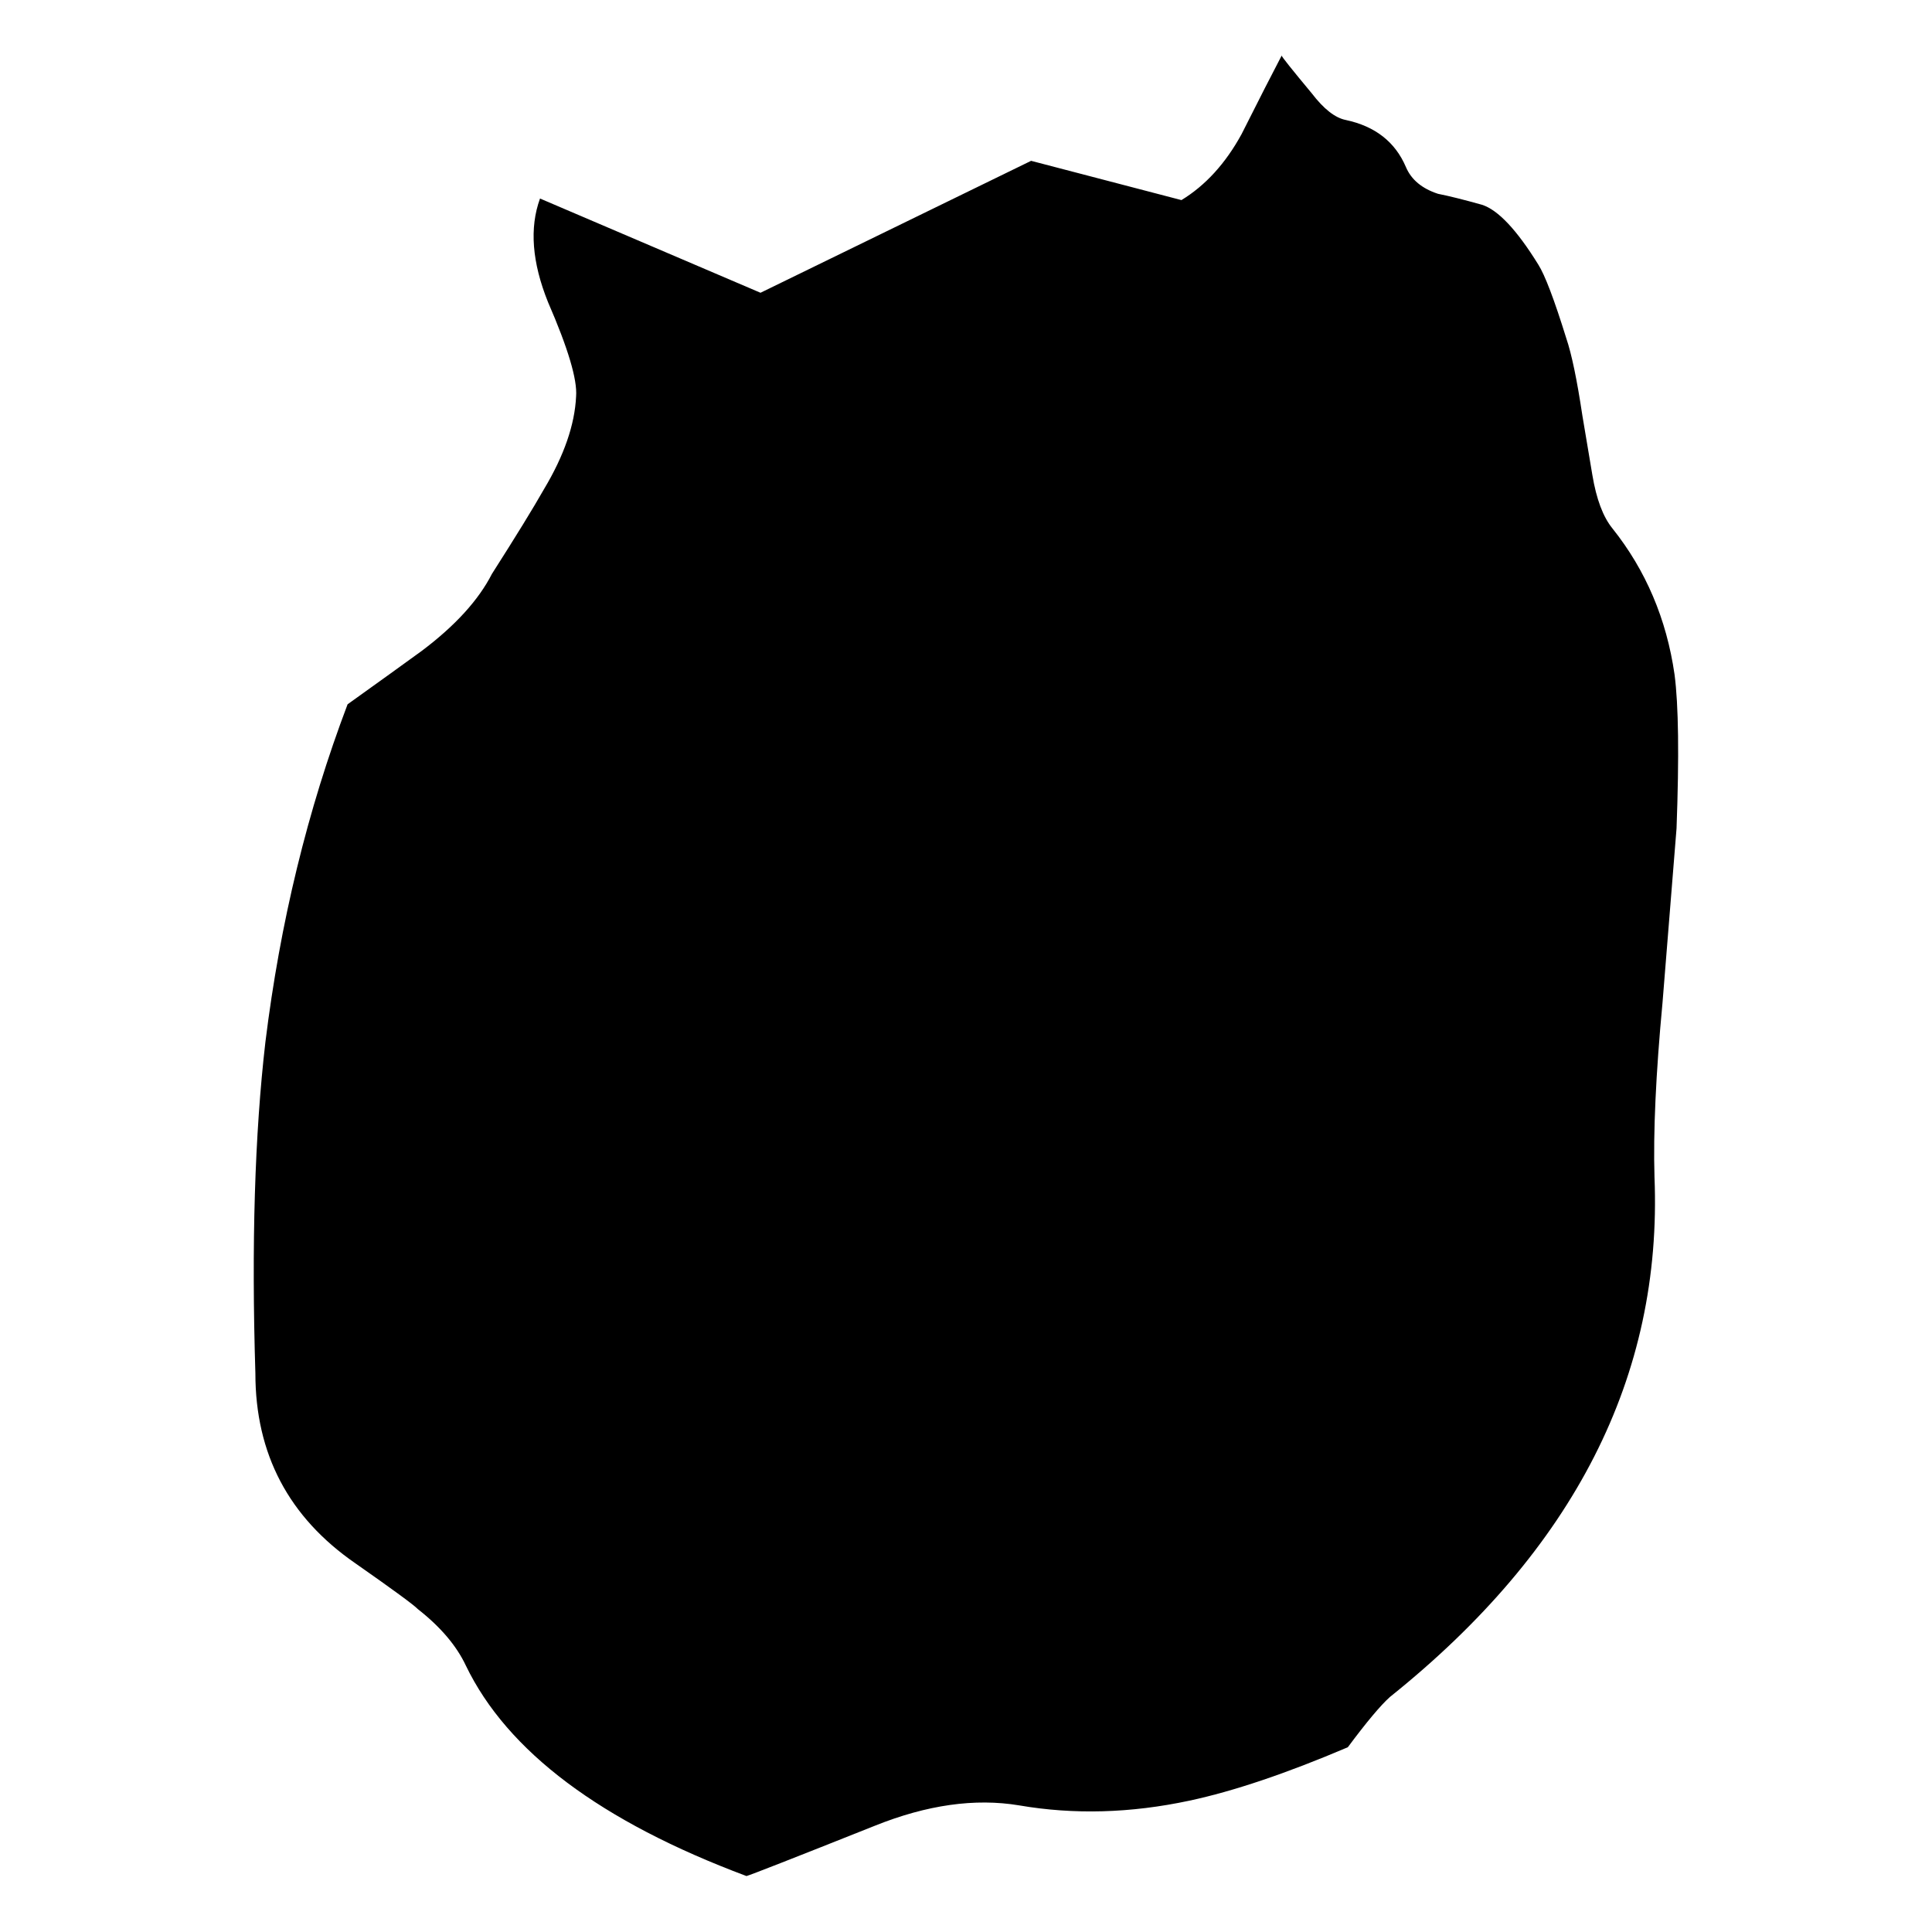 
<svg xmlns="http://www.w3.org/2000/svg" version="1.1" xmlns:xlink="http://www.w3.org/1999/xlink" preserveAspectRatio="none" x="0px" y="0px" width="100px" height="100px" viewBox="0 0 100 100">
<defs>
<g id="Layer1_0_MEMBER_0_FILL">
<path fill="#000000" stroke="none" d="
M 57.85 21.05
Q 57.5 21.9 56.85 23.55 56.25 24.95 55.35 25.65
L 51.6 24.4 44.85 28.6 39.35 25.6
Q 38.95 27 39.55 28.9 40.3 31.1 40.25 31.9 40.2 33.25 39.45 34.85 39.05 35.75 38.15 37.55 37.65 38.8 36.4 40 35.7 40.65 34.55 41.7 33.05 46.75 32.5 52.45 32.1 56.85 32.25 63 32.25 66.85 34.75 69.05 36.15 70.3 36.3 70.5 37.15 71.35 37.5 72.3 39.05 76.4 44.5 79 44.65 78.95 47.7 77.4 49.65 76.4 51.3 76.75 53.35 77.2 55.55 76.6 57.2 76.15 59.5 74.9 60.2 73.7 60.55 73.3 67.45 66.25 67.15 56.75 67.1 54.6 67.35 51.2 67.65 46.45 67.7 45.65 67.8 42.2 67.65 40.75 67.35 38.1 66.1 36.1 65.75 35.55 65.6 34.4
L 65.35 32.5
Q 65.15 30.8 64.95 30.05 64.5 28.2 64.25 27.7 63.45 26.05 62.85 25.8 62.15 25.55 61.75 25.45 61.15 25.2 60.95 24.6 60.55 23.4 59.45 23.1 59.05 23 58.6 22.25 57.85 21.1 57.85 21.05 Z"/>
</g>
</defs>

<g transform="matrix( 2.075, 0, 0, 1.626, -53.7,-31.35) ">
<use xlink:href="#Layer1_0_MEMBER_0_FILL"/>
</g>
</svg>
